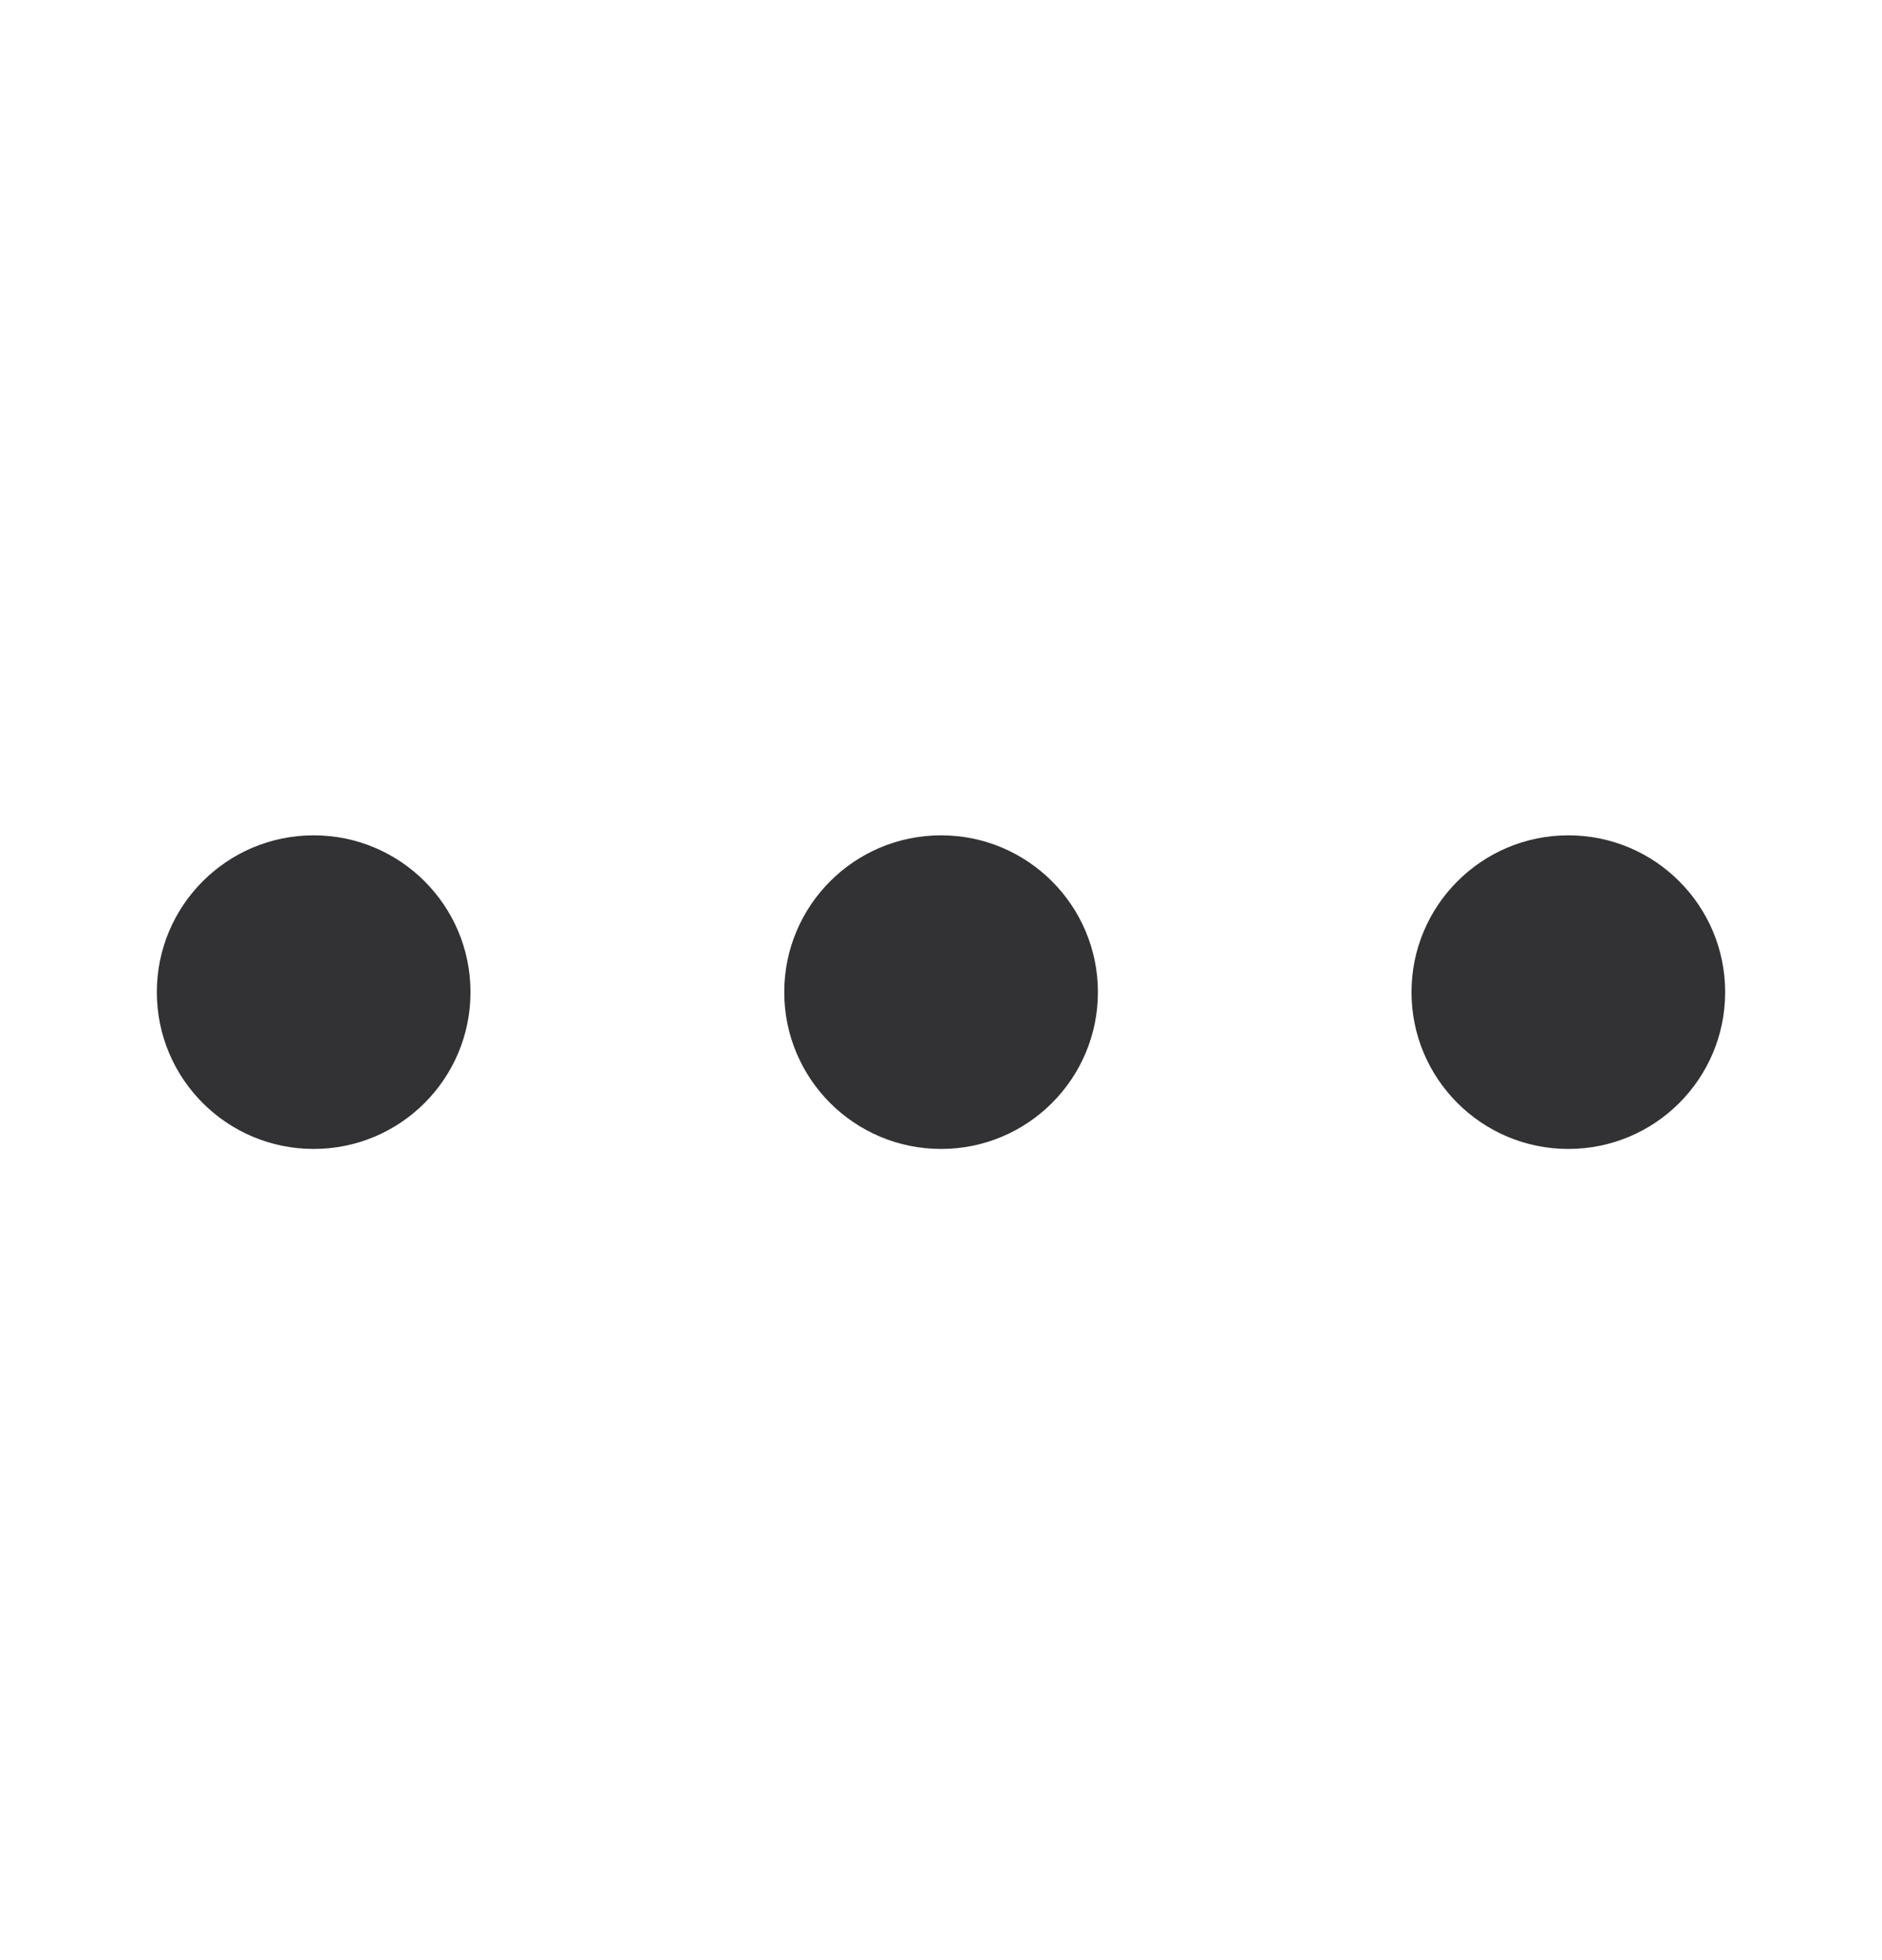 <svg width="24" height="25" viewBox="0 0 24 25" fill="none" xmlns="http://www.w3.org/2000/svg">
<path fill-rule="evenodd" clip-rule="evenodd" d="M4 10.654C5.105 10.654 6 11.55 6 12.654C6 13.759 5.105 14.654 4 14.654C2.895 14.654 2 13.759 2 12.654C2 11.55 2.895 10.654 4 10.654ZM12.001 10.654C13.105 10.654 14.001 11.55 14.001 12.654C14.001 13.759 13.105 14.654 12.001 14.654C10.896 14.654 10.001 13.759 10.001 12.654C10.001 11.55 10.896 10.654 12.001 10.654ZM22 12.654C22 11.55 21.105 10.654 20 10.654C18.896 10.654 18 11.55 18 12.654C18 13.759 18.896 14.654 20 14.654C21.105 14.654 22 13.759 22 12.654Z" fill="#323234"/>
</svg>
